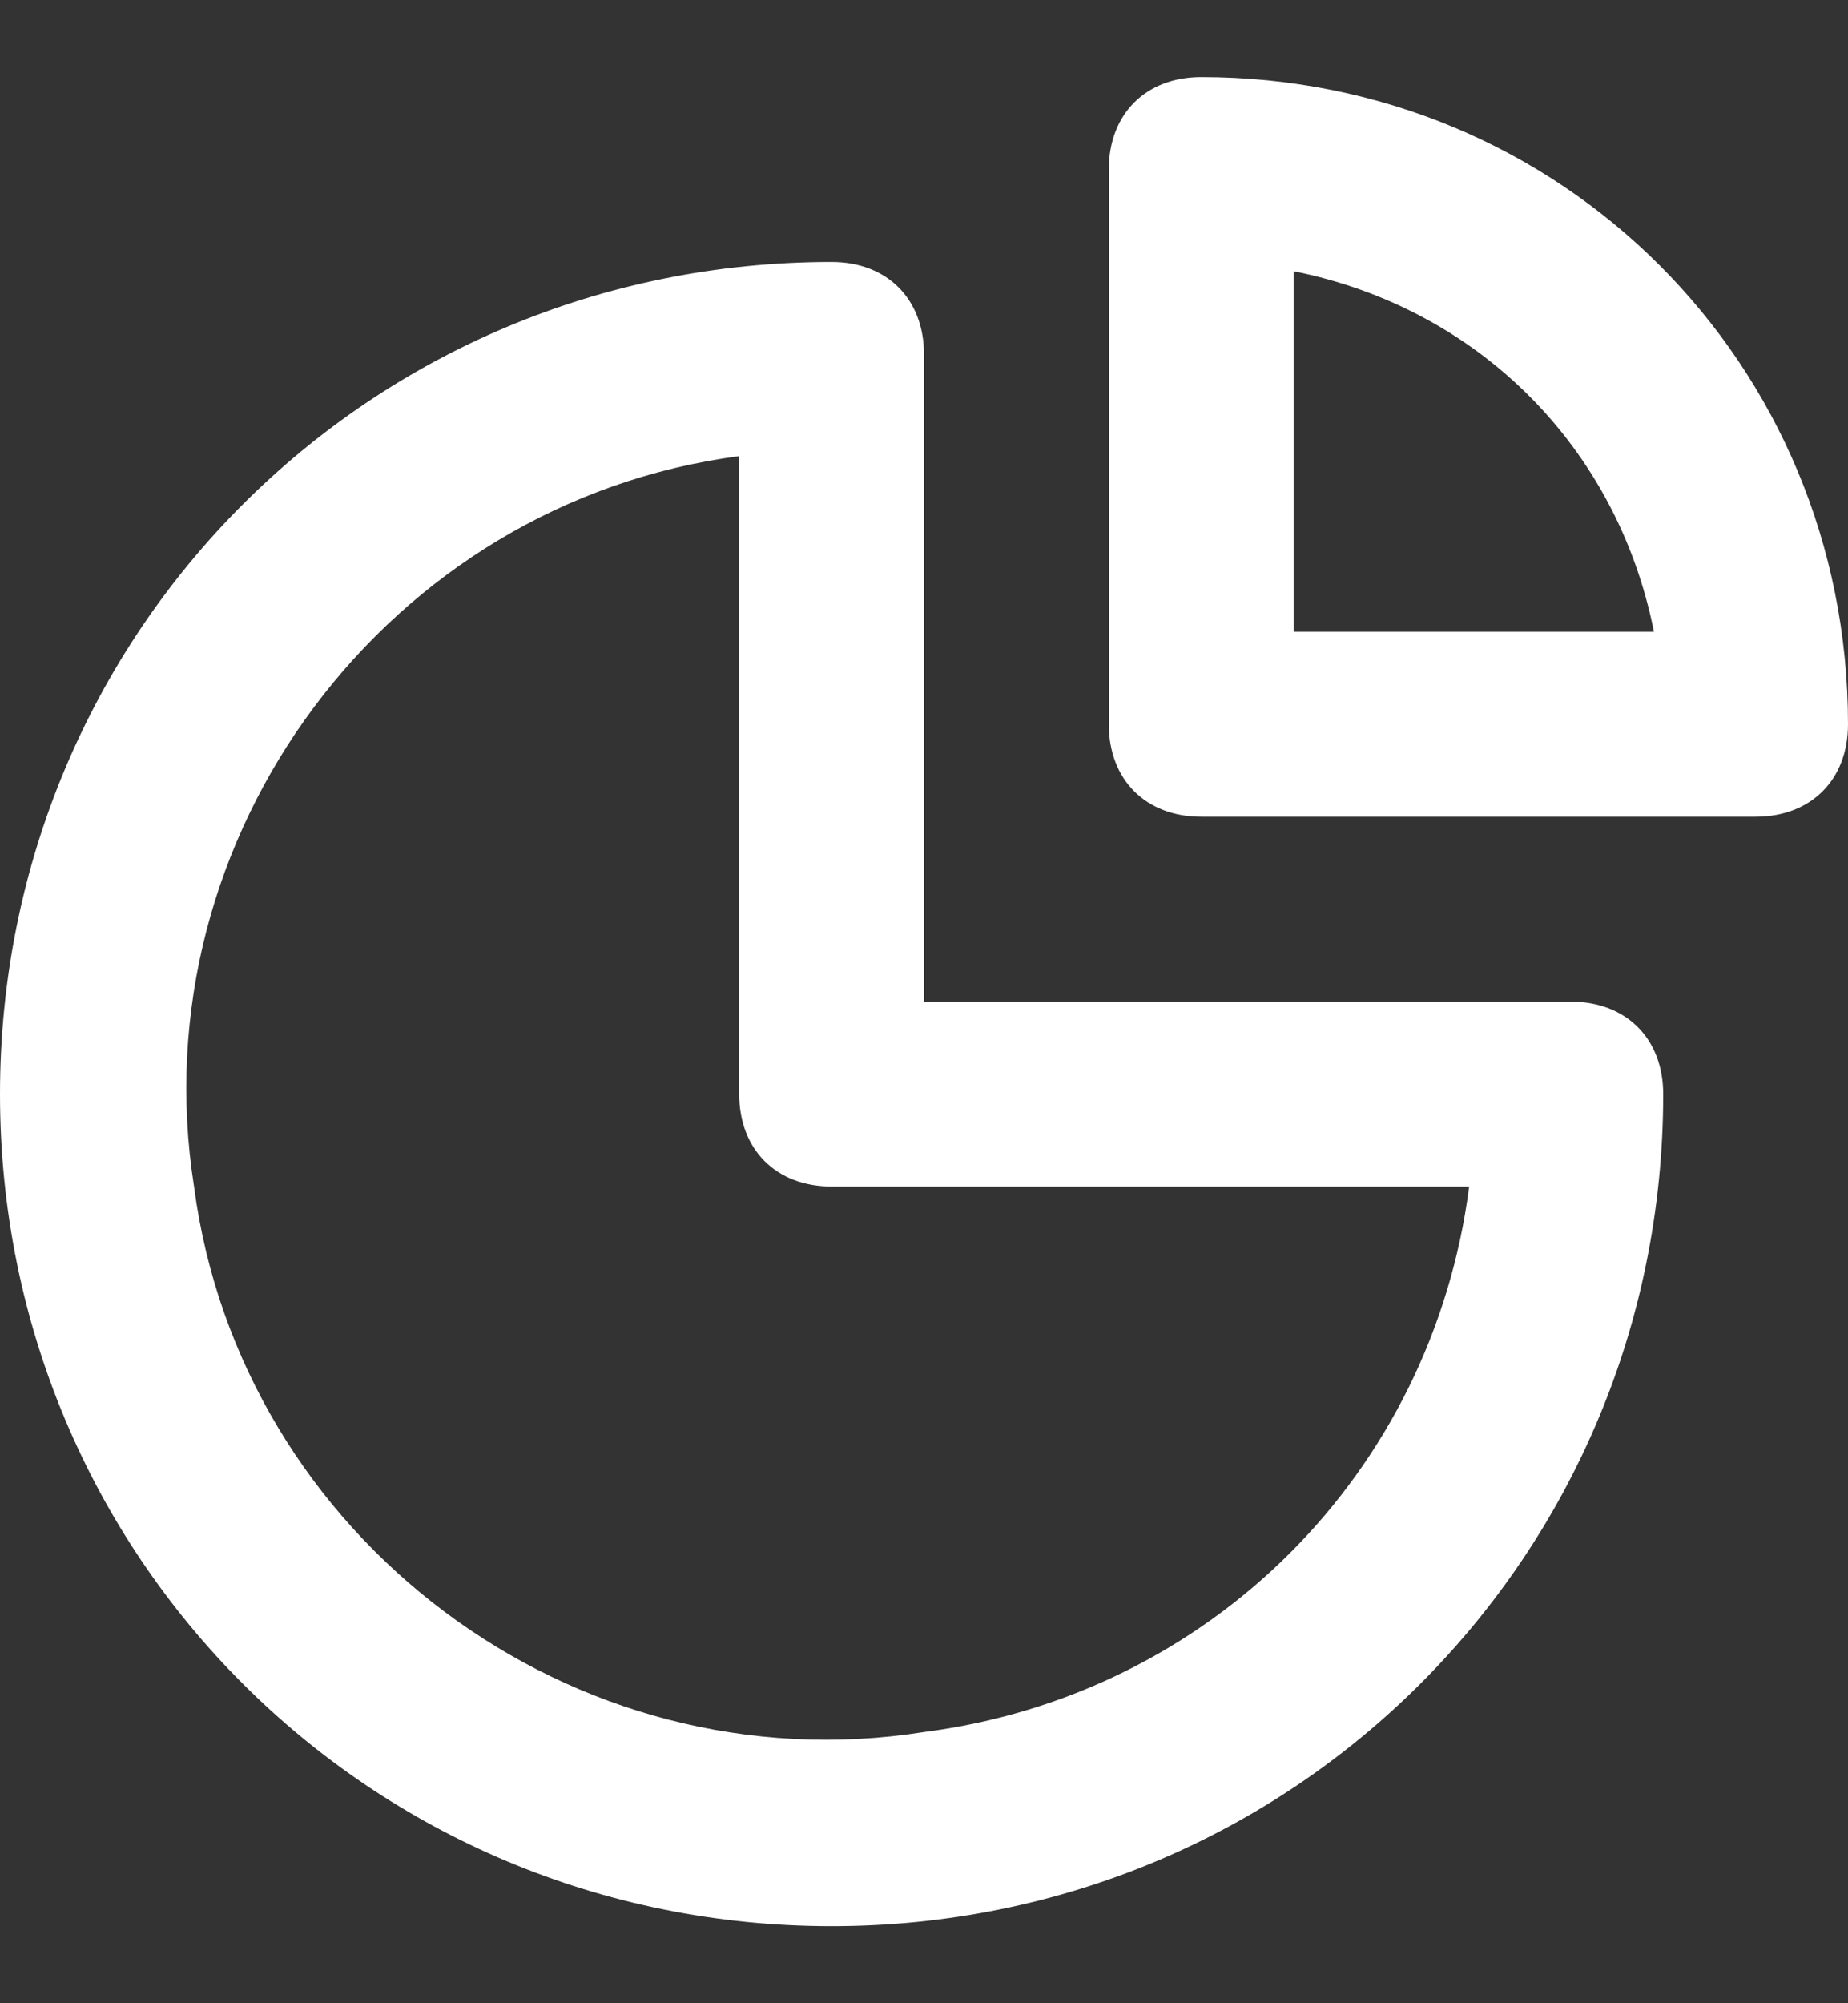 <svg width="12" height="13" viewBox="0 0 12 13" fill="none" xmlns="http://www.w3.org/2000/svg">
<rect x="0" y="0" width="12" height="13" fill="#333333" stroke="none"/>
<path d="M10.2 6.5H6V2.3C6 1.94 5.76 1.7 5.4 1.7C2.4 1.7 0 4.1 0 7.1C0 10.1 2.4 12.5 5.4 12.5C8.4 12.5 10.8 10.1 10.8 7.1C10.8 6.74 10.56 6.5 10.2 6.5ZM6 11.24C3.72 11.6 1.56 9.98 1.26 7.7C0.9 5.42 2.52 3.26 4.8 2.96V7.1C4.8 7.46 5.04 7.7 5.4 7.7H9.54C9.3 9.56 7.86 11 6 11.24ZM7.8 0.5C7.44 0.5 7.2 0.74 7.2 1.1V4.7C7.2 5.06 7.44 5.3 7.8 5.3H11.4C11.76 5.3 12 5.06 12 4.7C12 2.36 10.14 0.5 7.8 0.5ZM8.4 4.1V1.76C9.6 2 10.5 2.9 10.74 4.1H8.4Z" fill="white"/>
</svg>
